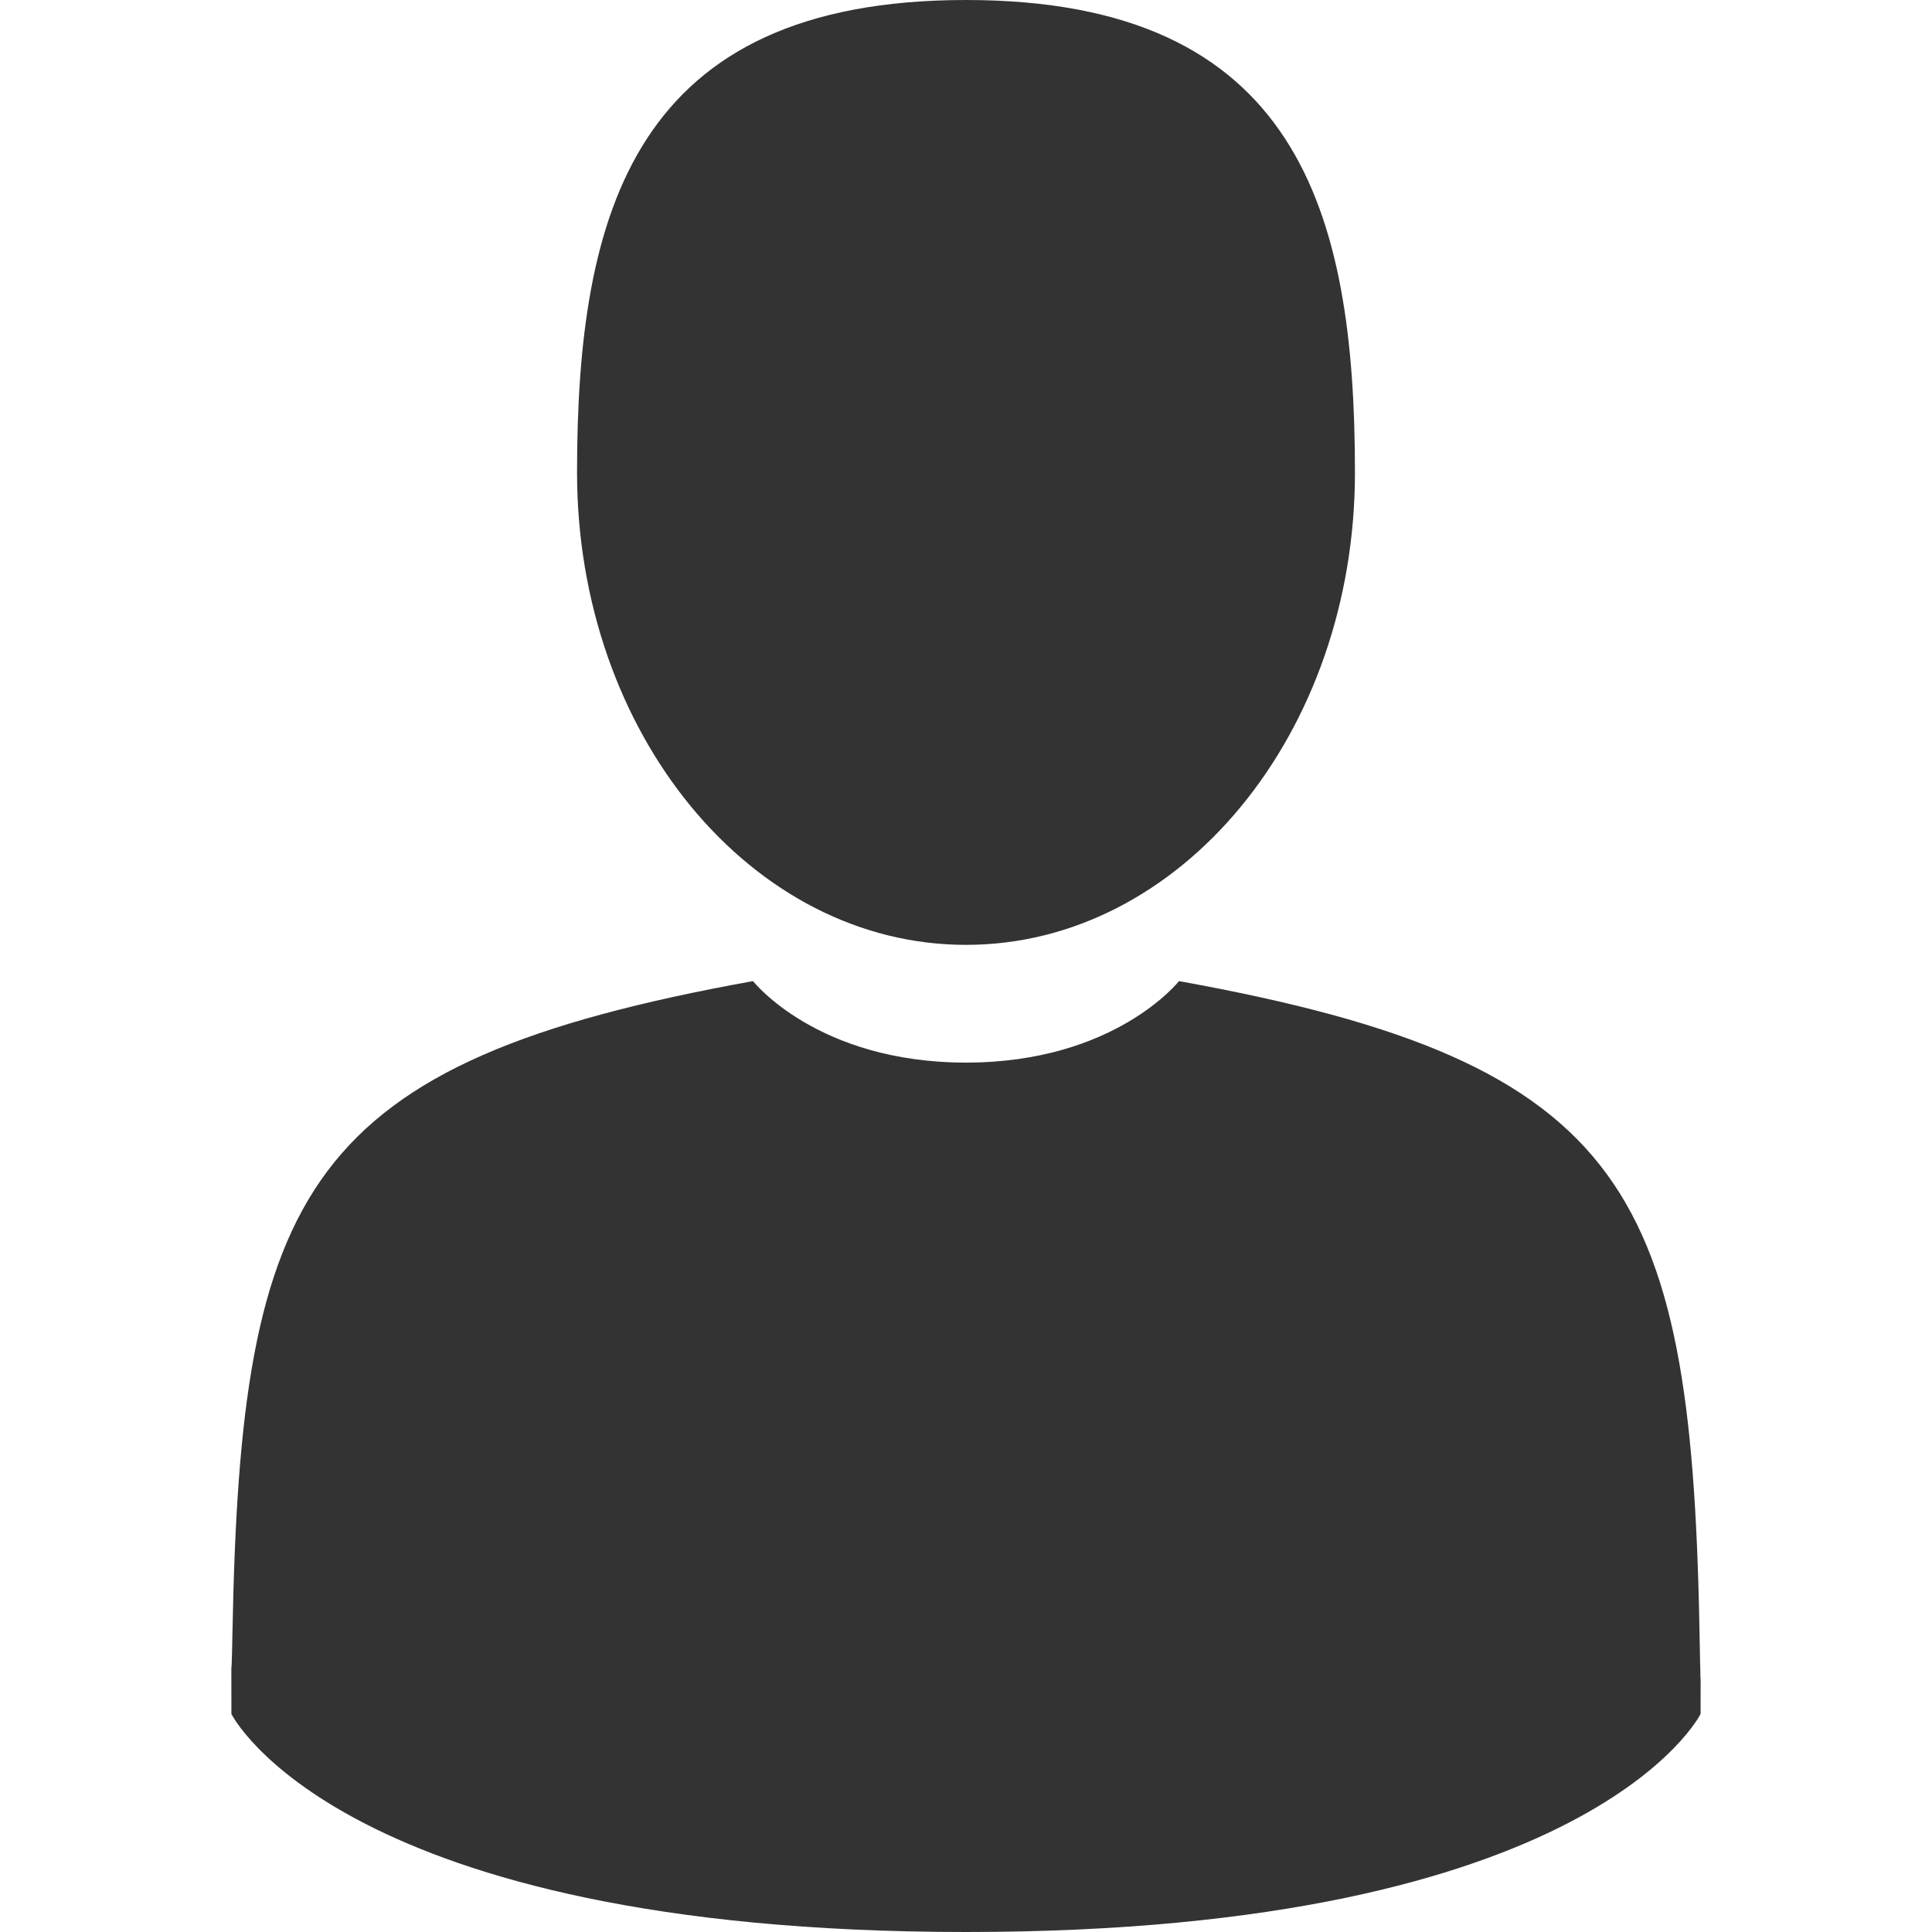 <?xml version="1.0" encoding="utf-8"?>
<!-- Generator: Adobe Illustrator 17.0.0, SVG Export Plug-In . SVG Version: 6.00 Build 0)  -->
<!DOCTYPE svg PUBLIC "-//W3C//DTD SVG 1.1//EN" "http://www.w3.org/Graphics/SVG/1.1/DTD/svg11.dtd">
<svg version="1.1" id="Layer_1" xmlns:x="http://ns.adobe.com/Extensibility/1.0/" xmlns:i="http://ns.adobe.com/AdobeIllustrator/10.0/" xmlns:graph="http://ns.adobe.com/Graphs/1.0/"
	 xmlns="http://www.w3.org/2000/svg" xmlns:xlink="http://www.w3.org/1999/xlink" x="0px" y="0px" width="50px" height="50px"
	 viewBox="0 0 50 50" enable-background="new 0 0 50 50" xml:space="preserve">
<g>
	<path fill="#333333" d="M25,24.453c5.559,0,10.066-5.474,10.066-12.227C35.066,5.474,33.586,0,25,0S14.934,5.474,14.934,12.227
		C14.934,18.979,19.441,24.453,25,24.453z"/>
	<path fill="#333333" d="M5.987,43.122C5.985,42.71,5.984,43.006,5.987,43.122L5.987,43.122z"/>
	<path fill="#333333" d="M44.012,43.443C44.018,43.331,44.014,42.661,44.012,43.443L44.012,43.443z"/>
	<path fill="#333333" d="M43.991,42.628c-0.186-11.763-1.723-15.115-13.479-17.237c0,0-1.655,2.109-5.512,2.109
		s-5.512-2.109-5.512-2.109C7.86,27.49,6.23,30.792,6.016,42.246c-0.018,0.935-0.026,0.984-0.029,0.876
		c0.001,0.203,0.002,0.58,0.002,1.236C5.988,44.358,8.787,50,25,50c16.212,0,19.011-5.642,19.011-5.642c0-0.422,0-0.715,0.001-0.914
		C44.009,43.511,44.003,43.381,43.991,42.628z"/>
</g>
<g display="none">
	<g display="inline">
		<path fill="#333333" d="M45.792,20.957c-1.116,0-2.02,0.904-2.02,2.02v2.034c-0.003,5.306-2.072,10.294-5.827,14.044
			c-3.752,3.747-8.737,5.811-14.039,5.811c-0.004,0-0.008,0-0.012,0C12.94,44.86,4.033,35.943,4.039,24.989
			c0.003-5.306,2.072-10.294,5.827-14.044c3.752-3.747,8.737-5.811,14.039-5.811c0.004,0,0.008,0,0.012,0
			c2.8,0.002,5.517,0.58,8.074,1.72c1.019,0.454,2.213-0.004,2.667-1.023c0.454-1.019-0.004-2.213-1.023-2.667
			c-3.078-1.371-6.347-2.068-9.716-2.07c-0.005,0-0.009,0-0.014,0c-6.38,0-12.38,2.483-16.894,6.992
			C2.494,12.599,0.004,18.601,0,24.986c-0.004,6.385,2.479,12.39,6.992,16.908s10.514,7.008,16.9,7.012c0.005,0,0.009,0,0.014,0
			c6.38,0,12.38-2.483,16.894-6.992c4.518-4.513,7.008-10.514,7.012-16.901v-2.035C47.811,21.862,46.907,20.957,45.792,20.957z"/>
	</g>
</g>
<g display="none">
	<g display="inline">
		<path fill="#333333" d="M49.408,3.887c-0.789-0.789-2.068-0.789-2.856,0L23.906,26.533l-5.138-5.138
			c-0.789-0.789-2.068-0.789-2.856,0c-0.789,0.789-0.789,2.068,0,2.856l6.566,6.566c0.394,0.394,0.911,0.592,1.428,0.592
			c0.517,0,1.034-0.197,1.428-0.592L49.408,6.743C50.197,5.955,50.197,4.676,49.408,3.887z"/>
	</g>
</g>
<g display="none">
	<g id="Layer_5_90_" display="inline">
		<g>
			<path fill="#333333" d="M21.738,19.009c1.889-2.049,2.929-4.796,2.929-7.738C24.668,5.67,20.667,0,13.019,0
				C9.46,0,6.458,1.222,4.336,3.535c-1.879,2.049-2.914,4.796-2.914,7.736c0,5.602,3.984,11.271,11.598,11.271
				C16.592,22.543,19.607,21.321,21.738,19.009z M13.019,5.241c4.19,0,6.099,3.128,6.099,6.034c0,1.581-0.532,3.045-1.499,4.121
				c-1.079,1.202-2.646,1.837-4.532,1.837c-4.296,0-6.253-3.128-6.253-6.034C6.834,8.234,8.747,5.241,13.019,5.241z"/>
			<path fill="#333333" d="M40.833,4.348c-0.693,0.013-1.639,0.445-2.103,0.96L4.327,43.559c-0.463,0.516-0.135,1.238,0.558,1.238
				h4.503c0.693,0,1.638-0.423,2.101-0.939L45.679,5.616c0.463-0.517,0.432-1.357-0.713-1.357L40.833,4.348z"/>
			<path fill="#333333" d="M37.073,26.846c-3.49,0-6.436,1.2-8.518,3.468c-1.844,2.009-2.859,4.705-2.859,7.589
				c0,5.494,3.908,11.057,11.377,11.057c3.505,0,6.463-1.199,8.554-3.466c1.853-2.01,2.873-4.705,2.873-7.59
				C48.5,32.409,44.575,26.846,37.073,26.846z M37.14,43.886c-4.18,0-6.084-3.139-6.084-6.054c0-1.588,0.532-3.057,1.498-4.137
				c1.077-1.205,2.64-1.842,4.519-1.842c4.18,0,6.084,3.138,6.084,6.054c0,1.587-0.532,3.057-1.497,4.137
				C40.582,43.249,39.02,43.886,37.14,43.886z"/>
		</g>
	</g>
</g>
<g display="none">
	<path display="inline" fill="#333333" d="M7.378,8.9V2.811c0-0.841,0.681-1.522,1.522-1.522c0.841,0,1.522,0.681,1.522,1.522V8.9
		c0,0.841-0.681,1.522-1.522,1.522C8.059,10.422,7.378,9.741,7.378,8.9z M33.256,10.422c0.841,0,1.522-0.681,1.522-1.522V2.811
		c0-0.841-0.681-1.522-1.522-1.522c-0.841,0-1.523,0.681-1.523,1.522V8.9C31.733,9.741,32.414,10.422,33.256,10.422z M50,37.822
		C50,44.548,44.548,50,37.822,50c-6.725,0-12.178-5.452-12.178-12.178c0-6.725,5.453-12.177,12.178-12.177
		C44.548,25.644,50,31.097,50,37.822z M46.956,37.822c0-5.036-4.097-9.133-9.134-9.133c-5.036,0-9.133,4.097-9.133,9.133
		c0,5.037,4.097,9.134,9.133,9.134C42.859,46.955,46.956,42.859,46.956,37.822z M13.467,19.556H7.378v6.089h6.089V19.556z
		 M7.378,34.778h6.089v-6.089H7.378V34.778z M16.511,25.644H22.6v-6.089h-6.089V25.644z M16.511,34.778H22.6v-6.089h-6.089V34.778z
		 M4.334,37.519V16.511h33.489V22.6h3.045V10.726c0-1.849-1.475-3.348-3.297-3.348H36.3V8.9c0,1.677-1.365,3.044-3.044,3.044
		c-1.68,0-3.044-1.368-3.044-3.044V7.378H11.944V8.9c0,1.677-1.365,3.044-3.044,3.044c-1.68,0-3.045-1.368-3.045-3.044V7.378H4.588
		c-1.822,0-3.299,1.499-3.299,3.348v26.794c0,1.843,1.476,3.348,3.299,3.348H22.6v-3.045H4.588
		C4.45,37.822,4.334,37.679,4.334,37.519z M31.733,25.644v-6.089h-6.089v6.089H31.733z M42.389,37.822h-4.567v-4.567
		c0-0.841-0.681-1.522-1.522-1.522s-1.522,0.681-1.522,1.522v6.09c0,0.841,0.68,1.522,1.522,1.522h6.089
		c0.841,0,1.522-0.681,1.522-1.522C43.911,38.503,43.231,37.822,42.389,37.822z"/>
</g>
<g display="none">
	<g display="inline">
		<g>
			<g>
				<g>
					<path fill="#333333" d="M38.848,26.117c-5.912,0-10.706,4.795-10.706,10.706c0,5.909,4.794,10.702,10.706,10.702
						c5.909,0,10.703-4.792,10.703-10.702C49.551,30.912,44.757,26.117,38.848,26.117z M39.535,44.735v-0.924
						c0-0.382-0.308-0.691-0.687-0.691c-0.382,0-0.69,0.31-0.69,0.691v0.924c-3.833-0.33-6.895-3.392-7.224-7.224h0.927
						c0.379,0,0.688-0.308,0.688-0.687c0-0.385-0.31-0.69-0.688-0.69h-0.927c0.33-3.834,3.392-6.893,7.224-7.224v0.926
						c0,0.381,0.308,0.69,0.69,0.69c0.379,0,0.687-0.31,0.687-0.69v-0.926c3.834,0.331,6.896,3.391,7.224,7.224h-0.927
						c-0.381,0-0.688,0.305-0.688,0.69c0,0.379,0.308,0.687,0.688,0.687h0.927C46.432,41.343,43.369,44.405,39.535,44.735z"/>
				</g>
			</g>
		</g>
		<g>
			<g>
				<g>
					<path fill="#333333" d="M42.836,35.788h-2.483c-0.331-0.477-0.881-0.795-1.505-0.795c-0.009,0-0.02,0.003-0.031,0.003
						l-2.263-3.186c-0.33-0.464-0.975-0.571-1.441-0.243c-0.464,0.331-0.575,0.978-0.243,1.443l2.264,3.187
						c-0.07,0.196-0.114,0.404-0.114,0.625c0,1.009,0.817,1.826,1.827,1.826c0.624,0,1.177-0.314,1.505-0.793h2.483
						c0.57,0,1.033-0.461,1.033-1.032C43.869,36.25,43.406,35.788,42.836,35.788z"/>
				</g>
			</g>
		</g>
		<g>
			<g>
				<g>
					<path fill="#333333" d="M10.302,15.517c1.873,0,3.389-1.517,3.389-3.388V4.776c0-1.872-1.516-3.388-3.389-3.388
						c-1.872,0-3.387,1.517-3.387,3.388v7.353C6.915,13.999,8.431,15.517,10.302,15.517z"/>
				</g>
			</g>
		</g>
		<g>
			<g>
				<g>
					<path fill="#333333" d="M31.057,15.517c1.873,0,3.389-1.517,3.389-3.388V4.776c0-1.872-1.516-3.388-3.389-3.388
						c-1.87,0-3.387,1.517-3.387,3.388v7.353C27.669,13.999,29.186,15.517,31.057,15.517z"/>
				</g>
			</g>
		</g>
		<g>
			<g>
				<g>
					<path fill="#333333" d="M14.894,24.925c0-0.967-0.782-1.751-1.752-1.751H9.895c-0.967,0-1.753,0.784-1.753,1.751v3.246
						c0,0.969,0.786,1.755,1.753,1.755h3.247c0.969,0,1.752-0.786,1.752-1.755V24.925z"/>
				</g>
			</g>
		</g>
		<g>
			<g>
				<g>
					<path fill="#333333" d="M24.057,24.927c0-0.967-0.784-1.75-1.75-1.75h-3.249c-0.967,0-1.75,0.783-1.75,1.75v3.246
						c0,0.966,0.783,1.752,1.75,1.752h3.249c0.966,0,1.75-0.786,1.75-1.752V24.927z"/>
				</g>
			</g>
		</g>
		<g>
			<g>
				<g>
					<path fill="#333333" d="M28.22,23.174c-0.969,0-1.753,0.784-1.753,1.751v3.246c0,0.877,0.653,1.568,1.491,1.699
						c1.284-2.001,3.104-3.621,5.257-4.668v-0.277c0-0.967-0.783-1.751-1.752-1.751L28.22,23.174L28.22,23.174z"/>
				</g>
			</g>
		</g>
		<g>
			<g>
				<g>
					<path fill="#333333" d="M9.896,31.972c-0.967,0-1.753,0.783-1.753,1.75v3.247c0,0.967,0.786,1.75,1.753,1.75h3.249
						c0.967,0,1.75-0.783,1.75-1.75v-3.247c0-0.967-0.782-1.75-1.75-1.75H9.896z"/>
				</g>
			</g>
		</g>
		<g>
			<g>
				<g>
					<path fill="#333333" d="M22.304,31.974h-3.246c-0.967,0-1.75,0.784-1.75,1.752v3.244c0,0.967,0.783,1.75,1.75,1.75h3.246
						c0.966,0,1.75-0.783,1.75-1.75v-3.244C24.054,32.758,23.27,31.974,22.304,31.974z"/>
				</g>
			</g>
		</g>
		<g>
			<g>
				<g>
					<path fill="#333333" d="M27.038,42.073H10.564c-2.836,0-5.143-2.308-5.143-5.14V19.727h30.521v4.502
						c0.935-0.215,1.904-0.341,2.907-0.341c0.86,0,1.699,0.089,2.513,0.251V7.955h-4.882v4.173c0,2.989-2.431,5.421-5.422,5.421
						c-2.99,0-5.421-2.431-5.421-5.421V7.955h-9.911v4.173c0,2.989-2.432,5.421-5.422,5.421c-2.989,0-5.421-2.431-5.421-5.421V7.955
						H0v28.977c0,5.832,4.729,10.564,10.564,10.564h20.232c0.24,0,0.477-0.02,0.713-0.035
						C29.566,46.118,28.013,44.254,27.038,42.073z"/>
				</g>
			</g>
		</g>
	</g>
</g>
<g display="none">
	<g display="inline">
		<path fill="#FFFFFF" d="M29.739,14.125H12.128c-0.456,0-0.826,0.376-0.826,0.841c0,0.465,0.37,0.841,0.826,0.841h17.611
			c0.456,0,0.826-0.376,0.826-0.841C30.565,14.501,30.195,14.125,29.739,14.125z M29.739,20.907H12.128
			c-0.456,0-0.826,0.377-0.826,0.841c0,0.465,0.37,0.841,0.826,0.841h17.611c0.456,0,0.826-0.376,0.826-0.841
			C30.565,21.284,30.195,20.907,29.739,20.907z M49.525,16.095l-4.871-4.964c-0.716-0.73-1.986-0.623-2.831,0.238l-2.681,2.732
			l7.469,7.611l2.68-2.732C50.136,18.119,50.241,16.824,49.525,16.095z M25.084,28.426H12.128c-0.456,0-0.826,0.376-0.826,0.841
			c0,0.465,0.37,0.841,0.826,0.841h11.305l-3.347,3.412c-0.082,0.084-0.309,0.314-0.39,0.639c-0.017,0.036-0.032,0.074-0.045,0.113
			l-2.962,9.471c-0.081,0.265-0.029,0.531,0.141,0.704c0.169,0.174,0.431,0.228,0.691,0.143l9.295-3.019
			c0.037-0.012,0.075-0.027,0.112-0.045c0.318-0.083,0.545-0.314,0.627-0.398l17.81-18.15l-7.469-7.612L25.084,28.426z
			 M21.386,41.804l-1.96-1.997l1.233-3.946l4.598,4.685L21.386,41.804z M37.609,19.37l-13.884,14.15
			c-0.264,0.269-0.693,0.269-0.957,0c-0.264-0.27-0.264-0.707,0-0.976l13.885-14.149c0.264-0.27,0.692-0.27,0.957,0
			C37.874,18.663,37.874,19.1,37.609,19.37z M36.77,45.331h0.001c0,0.505-0.404,0.917-0.9,0.917H19.487l-1.48,0.481
			c-0.297,0.096-0.603,0.146-0.909,0.146c-0.651,0-1.257-0.228-1.752-0.627H6.843c-0.496,0-0.901-0.411-0.901-0.917V6.803
			c0-0.506,0.404-0.917,0.901-0.917h3.375v1.452c0,0.506,0.403,0.917,0.901,0.917c0.497,0,0.9-0.411,0.9-0.917V5.886h5.176v1.452
			c0,0.506,0.403,0.917,0.9,0.917c0.498,0,0.9-0.411,0.9-0.917V5.886h4.5v1.452c0,0.506,0.403,0.917,0.901,0.917
			c0.497,0,0.9-0.411,0.9-0.917V5.886h4.951v1.452c0,0.506,0.403,0.917,0.9,0.917c0.498,0,0.901-0.411,0.901-0.917V5.886h3.825
			c0.496,0,0.9,0.412,0.9,0.917v6.354l0.944-0.961l1.757-1.791V6.803c0-2.023-1.615-3.669-3.601-3.669h-3.825V0.918
			C32.047,0.411,31.644,0,31.146,0c-0.497,0-0.9,0.41-0.9,0.918v2.217h-4.952V0.918c0-0.507-0.403-0.918-0.9-0.918
			c-0.498,0-0.9,0.41-0.9,0.918v2.217h-4.501V0.918c0-0.507-0.403-0.918-0.9-0.918c-0.497,0-0.9,0.41-0.9,0.918v2.217h-5.175V0.918
			c0-0.507-0.403-0.918-0.9-0.918c-0.498,0-0.901,0.41-0.901,0.918v2.217H6.841c-1.985,0-3.601,1.646-3.601,3.669V45.33
			c0,2.023,1.616,3.67,3.601,3.67H35.87c1.985,0,3.601-1.646,3.601-3.67V31.974l-2.701,2.752V45.331z"/>
	</g>
</g>
</svg>
